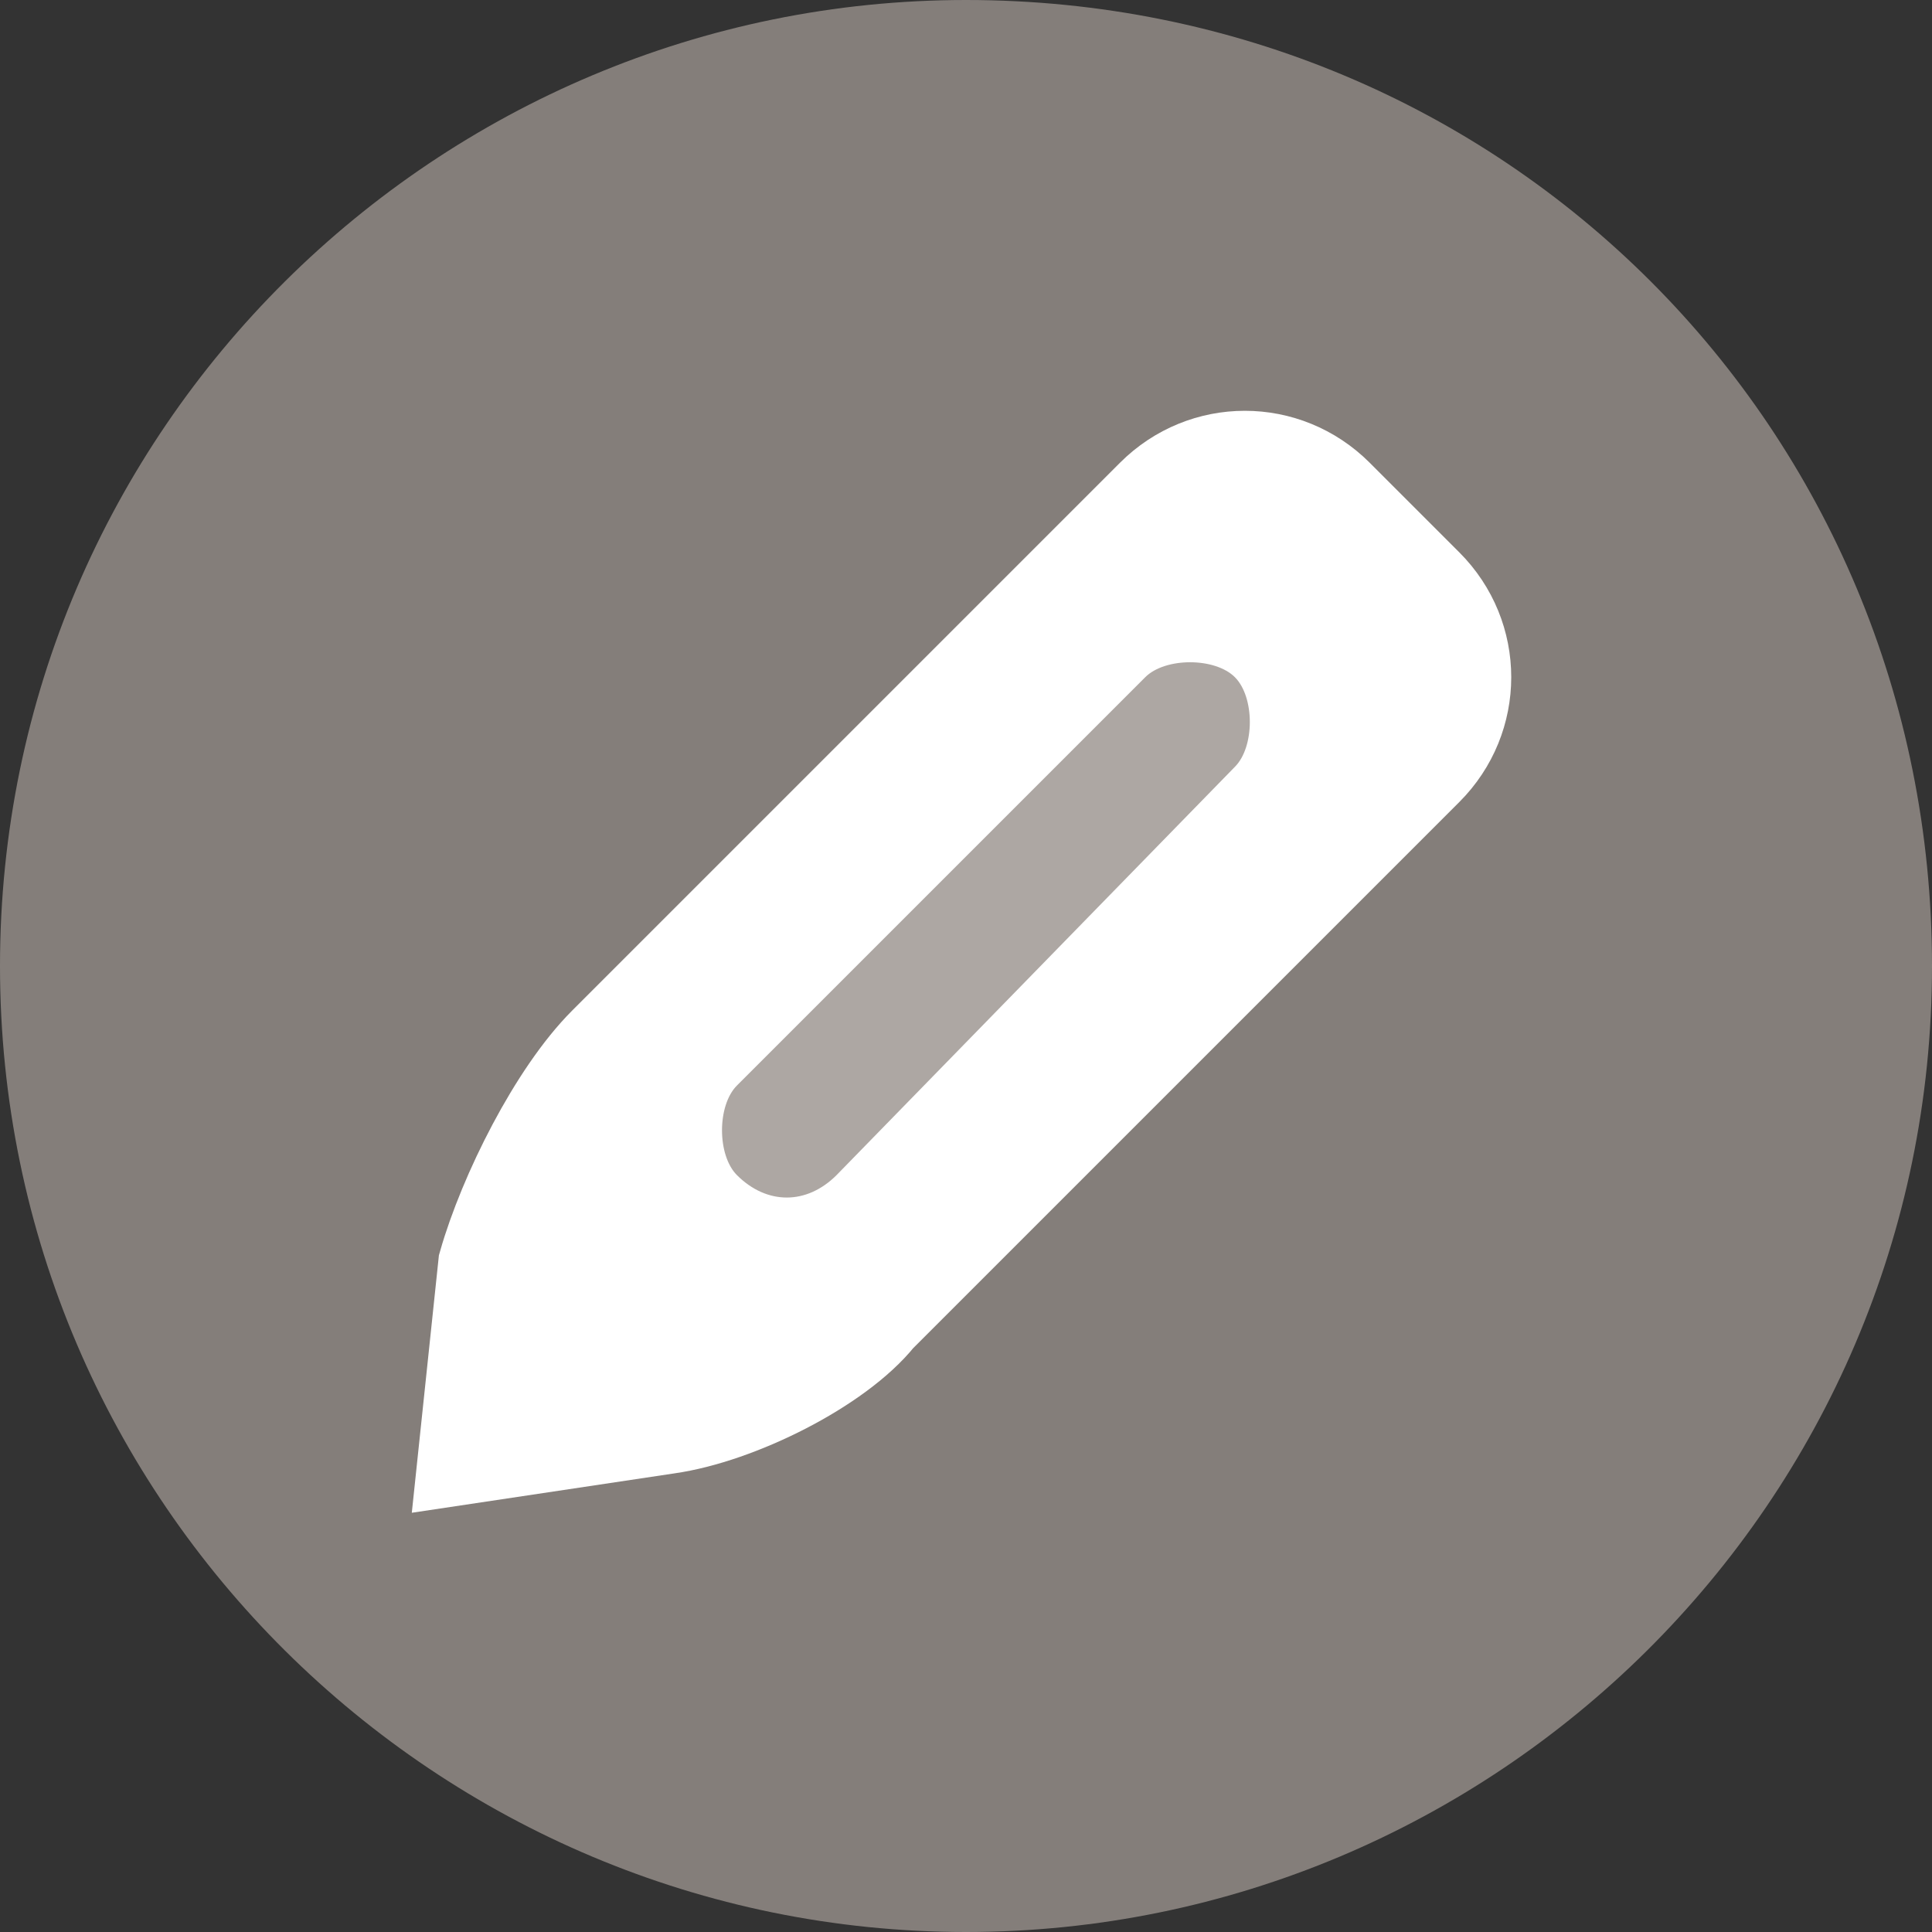 <?xml version="1.0" encoding="utf-8"?>
<!-- Generator: Adobe Illustrator 19.2.1, SVG Export Plug-In . SVG Version: 6.00 Build 0)  -->
<!DOCTYPE svg PUBLIC "-//W3C//DTD SVG 1.1//EN" "http://www.w3.org/Graphics/SVG/1.1/DTD/svg11.dtd">
<svg version="1.1" id="Layer_1" xmlns="http://www.w3.org/2000/svg" xmlns:xlink="http://www.w3.org/1999/xlink" x="0px" y="0px"
	 viewBox="0 0 19.4 19.4" enable-background="new 0 0 19.4 19.4" xml:space="preserve">
<rect x="0" y="0" width="19.4" height="19.4" fill="#333333" stroke="none"/>
<path opacity="0.8" fill="#99918C" enable-background="new    " d="M9.7,0c5.4,0,9.7,4.3,9.7,9.7s-4.4,9.7-9.7,9.7S0,15.1,0,9.7
	S4.4,0,9.7,0"/>
<g>
	<g>
		<g id="XMLID_1_">
			<g>
				<path fill="#FFFFFF" d="M13.5,4.9l0.9,0.9c0.5,0.5,0.5,1.3,0,1.8l-5.5,5.5c-0.5,0.5-1.4,1-2.2,1.1l-2,0.2l0.2-1.9
					c0.2-0.7,0.7-1.7,1.2-2.2l5.5-5.5C12.1,4.4,12.9,4.4,13.5,4.9z"/>
			</g>
			<g>
				<path fill="none" stroke="#FFFFFF" stroke-miterlimit="10" d="M6.7,14.3c0.7-0.1,1.7-0.6,2.1-1.1l5.5-5.5c0.5-0.5,0.5-1.3,0-1.8
					L13.4,5c-0.5-0.5-1.3-0.5-1.8,0l-5.5,5.5c-0.5,0.5-1,1.5-1.2,2.2l-0.2,1.9L6.7,14.3z"/>
			</g>
		</g>
	</g>
	<g opacity="0.8" enable-background="new    ">
		<path fill="#99918C" d="M8.4,11.8l4-4.1c0.2-0.2,0.2-0.7,0-0.9l0,0c-0.2-0.2-0.7-0.2-0.9,0l-4.1,4.1c-0.2,0.2-0.2,0.7,0,0.9l0,0
			C7.7,12.1,8.1,12.1,8.4,11.8z"/>
	</g>
</g>
</svg>
